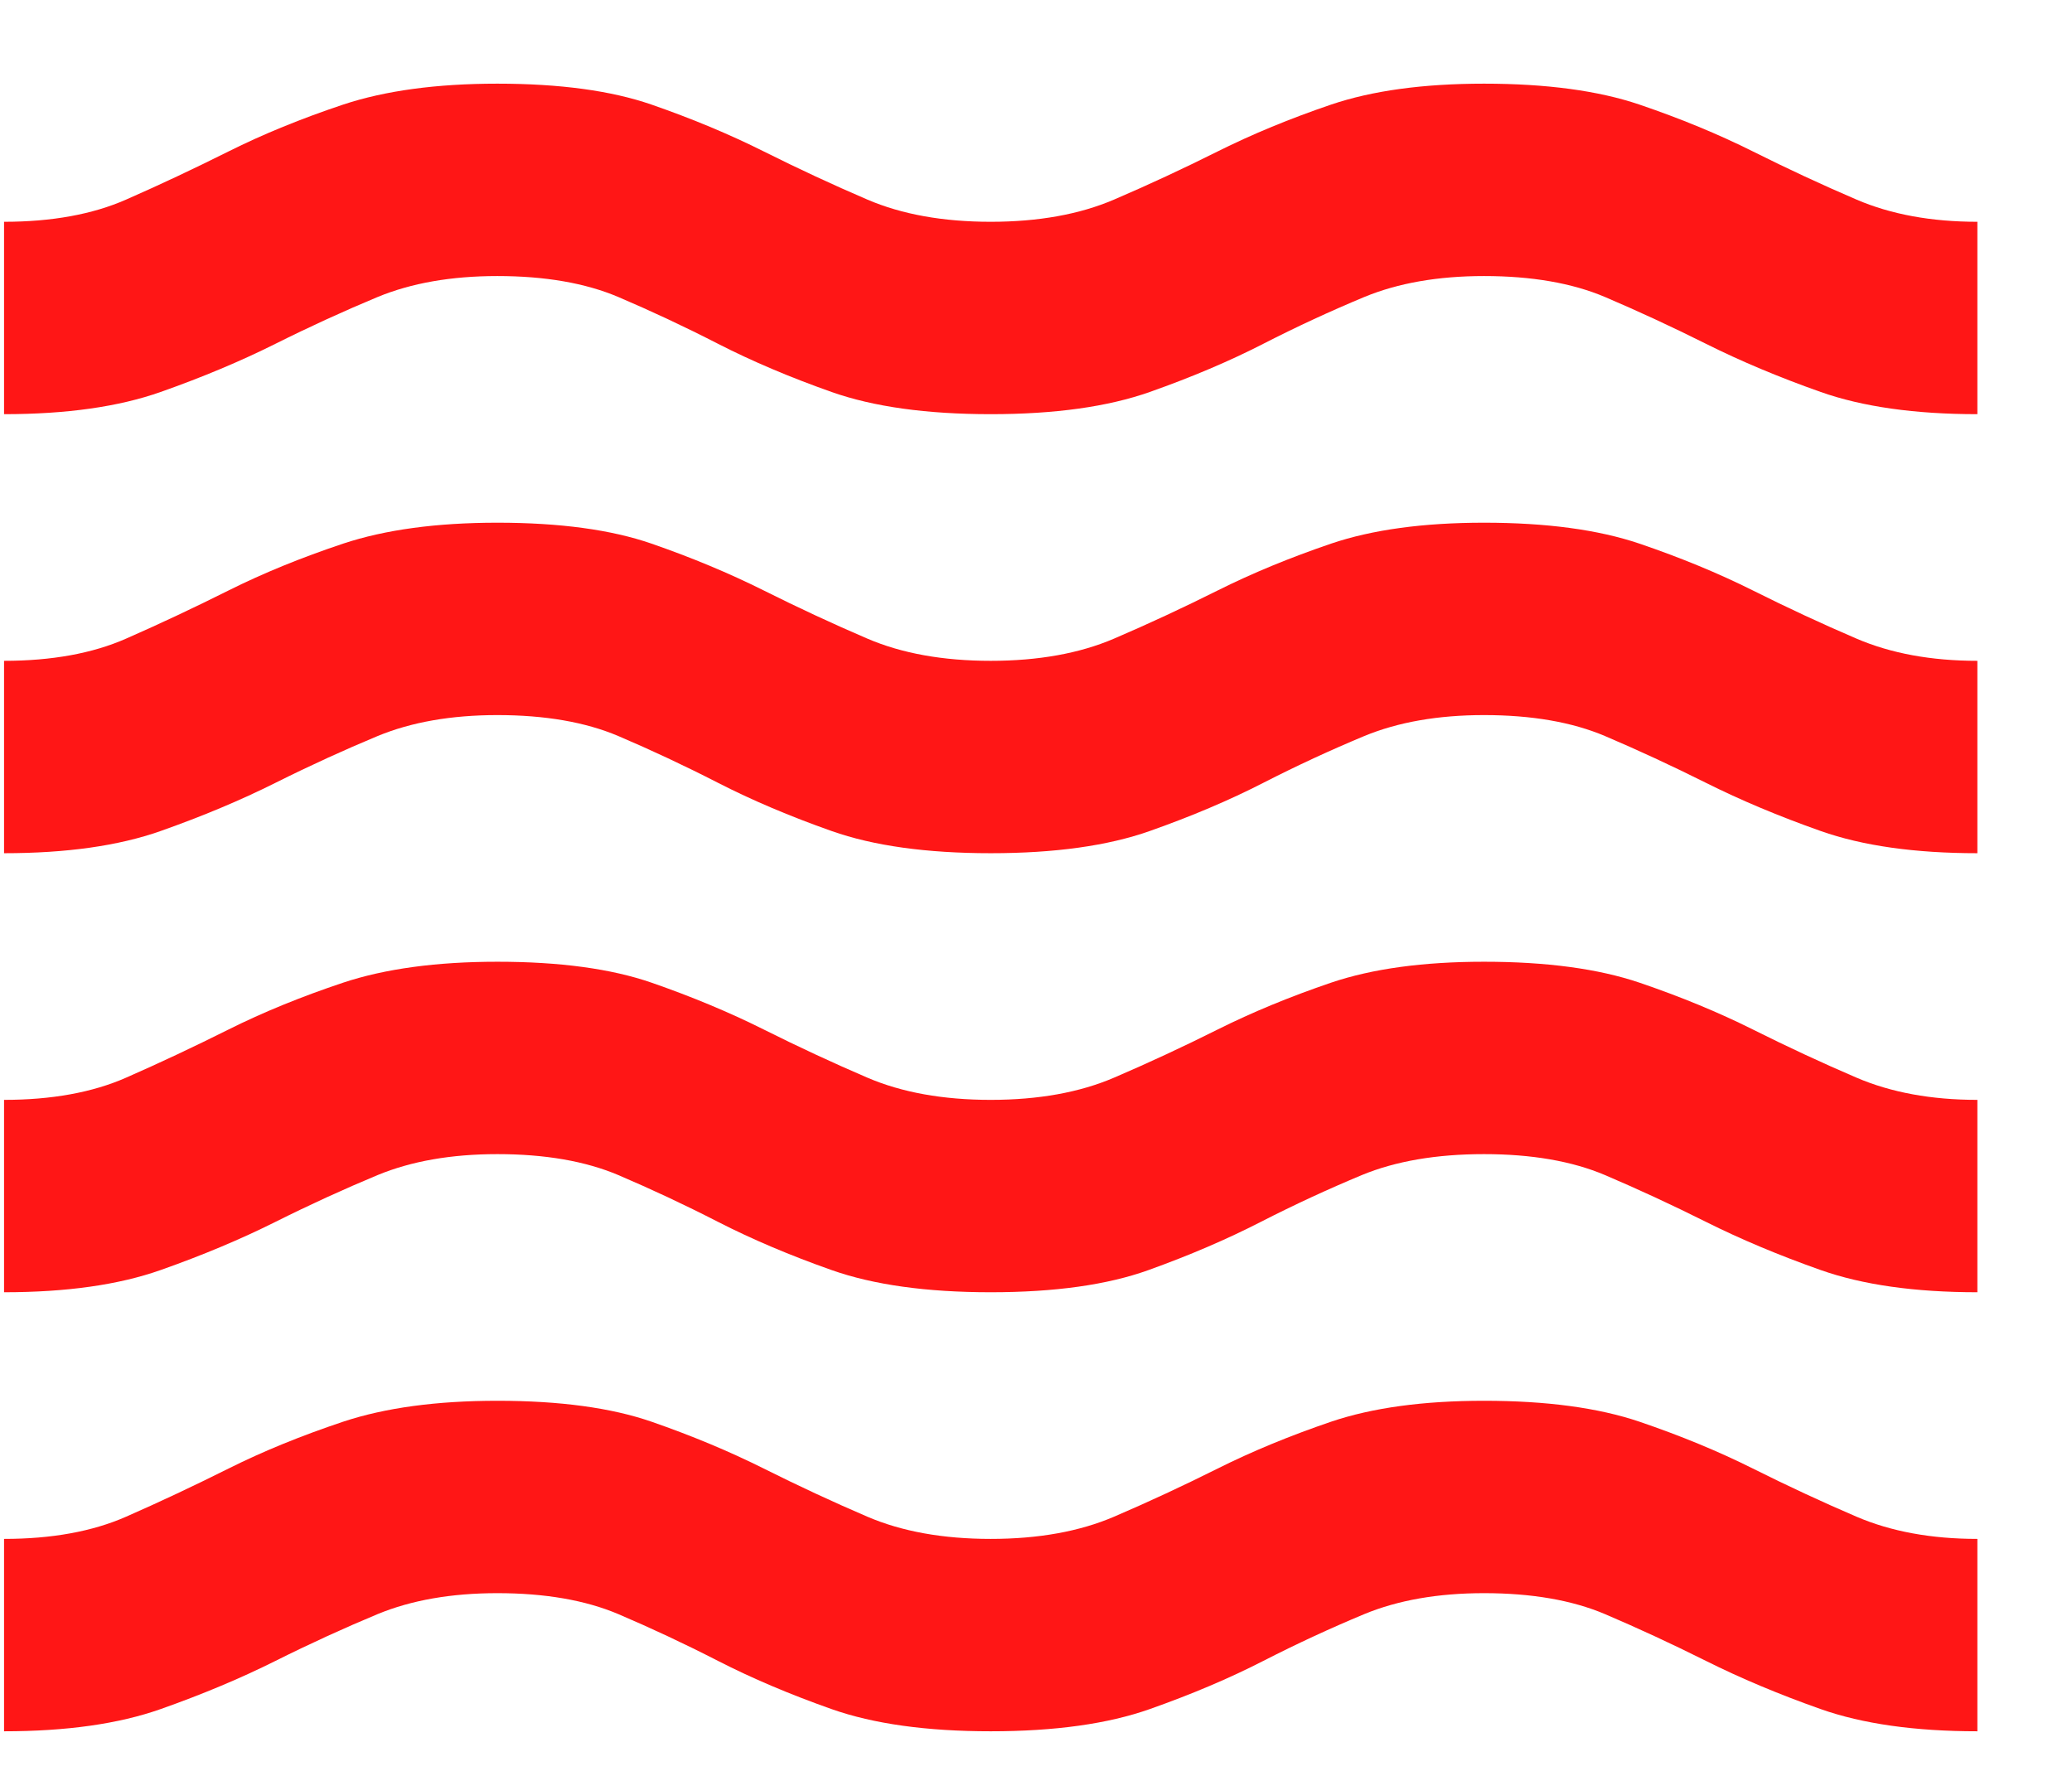 <svg width="21" height="18" viewBox="0 0 21 18" fill="none" xmlns="http://www.w3.org/2000/svg">
<path d="M0.041 17.548V15.598C0.524 15.598 0.937 15.523 1.278 15.373C1.62 15.223 1.966 15.06 2.316 14.885C2.666 14.71 3.053 14.552 3.478 14.41C3.903 14.269 4.424 14.198 5.041 14.198C5.674 14.198 6.195 14.269 6.603 14.41C7.012 14.552 7.391 14.71 7.741 14.885C8.091 15.06 8.441 15.223 8.791 15.373C9.141 15.523 9.558 15.598 10.041 15.598C10.524 15.598 10.941 15.523 11.291 15.373C11.641 15.223 11.991 15.06 12.341 14.885C12.691 14.71 13.074 14.552 13.491 14.41C13.908 14.269 14.424 14.198 15.041 14.198C15.674 14.198 16.199 14.269 16.616 14.41C17.033 14.552 17.416 14.71 17.766 14.885C18.116 15.06 18.466 15.223 18.816 15.373C19.166 15.523 19.574 15.598 20.041 15.598V17.548C19.408 17.548 18.878 17.473 18.453 17.323C18.028 17.173 17.641 17.01 17.291 16.835C16.941 16.66 16.599 16.502 16.266 16.36C15.933 16.219 15.524 16.148 15.041 16.148C14.574 16.148 14.17 16.219 13.828 16.36C13.487 16.502 13.145 16.66 12.803 16.835C12.462 17.01 12.078 17.173 11.653 17.323C11.228 17.473 10.691 17.548 10.041 17.548C9.391 17.548 8.853 17.473 8.428 17.323C8.003 17.173 7.62 17.01 7.278 16.835C6.937 16.66 6.599 16.502 6.266 16.36C5.933 16.219 5.524 16.148 5.041 16.148C4.574 16.148 4.17 16.219 3.828 16.36C3.487 16.502 3.141 16.66 2.791 16.835C2.441 17.01 2.053 17.173 1.628 17.323C1.203 17.473 0.674 17.548 0.041 17.548ZM0.041 13.098V11.148C0.524 11.148 0.937 11.073 1.278 10.923C1.62 10.773 1.966 10.61 2.316 10.435C2.666 10.26 3.053 10.102 3.478 9.96C3.903 9.819 4.424 9.748 5.041 9.748C5.674 9.748 6.195 9.819 6.603 9.96C7.012 10.102 7.391 10.26 7.741 10.435C8.091 10.61 8.441 10.773 8.791 10.923C9.141 11.073 9.558 11.148 10.041 11.148C10.524 11.148 10.941 11.073 11.291 10.923C11.641 10.773 11.991 10.61 12.341 10.435C12.691 10.26 13.074 10.102 13.491 9.96C13.908 9.819 14.424 9.748 15.041 9.748C15.674 9.748 16.199 9.819 16.616 9.96C17.033 10.102 17.416 10.26 17.766 10.435C18.116 10.61 18.466 10.773 18.816 10.923C19.166 11.073 19.574 11.148 20.041 11.148V13.098C19.408 13.098 18.878 13.023 18.453 12.873C18.028 12.723 17.641 12.56 17.291 12.385C16.941 12.21 16.599 12.052 16.266 11.91C15.933 11.769 15.524 11.698 15.041 11.698C14.558 11.698 14.145 11.769 13.803 11.91C13.462 12.052 13.12 12.21 12.778 12.385C12.437 12.56 12.058 12.723 11.641 12.873C11.224 13.023 10.691 13.098 10.041 13.098C9.391 13.098 8.853 13.023 8.428 12.873C8.003 12.723 7.62 12.56 7.278 12.385C6.937 12.21 6.599 12.052 6.266 11.91C5.933 11.769 5.524 11.698 5.041 11.698C4.574 11.698 4.17 11.769 3.828 11.91C3.487 12.052 3.141 12.21 2.791 12.385C2.441 12.56 2.053 12.723 1.628 12.873C1.203 13.023 0.674 13.098 0.041 13.098ZM0.041 8.648V6.698C0.524 6.698 0.937 6.623 1.278 6.473C1.62 6.323 1.966 6.16 2.316 5.985C2.666 5.81 3.053 5.652 3.478 5.51C3.903 5.369 4.424 5.298 5.041 5.298C5.674 5.298 6.195 5.369 6.603 5.51C7.012 5.652 7.391 5.81 7.741 5.985C8.091 6.16 8.441 6.323 8.791 6.473C9.141 6.623 9.558 6.698 10.041 6.698C10.524 6.698 10.941 6.623 11.291 6.473C11.641 6.323 11.991 6.16 12.341 5.985C12.691 5.81 13.074 5.652 13.491 5.51C13.908 5.369 14.424 5.298 15.041 5.298C15.674 5.298 16.199 5.369 16.616 5.51C17.033 5.652 17.416 5.81 17.766 5.985C18.116 6.16 18.466 6.323 18.816 6.473C19.166 6.623 19.574 6.698 20.041 6.698V8.648C19.408 8.648 18.878 8.573 18.453 8.423C18.028 8.273 17.641 8.11 17.291 7.935C16.941 7.76 16.599 7.602 16.266 7.46C15.933 7.319 15.524 7.248 15.041 7.248C14.574 7.248 14.17 7.319 13.828 7.46C13.487 7.602 13.145 7.76 12.803 7.935C12.462 8.11 12.078 8.273 11.653 8.423C11.228 8.573 10.691 8.648 10.041 8.648C9.391 8.648 8.853 8.573 8.428 8.423C8.003 8.273 7.62 8.11 7.278 7.935C6.937 7.76 6.599 7.602 6.266 7.46C5.933 7.319 5.524 7.248 5.041 7.248C4.574 7.248 4.17 7.319 3.828 7.46C3.487 7.602 3.141 7.76 2.791 7.935C2.441 8.11 2.053 8.273 1.628 8.423C1.203 8.573 0.674 8.648 0.041 8.648ZM0.041 4.198V2.248C0.524 2.248 0.937 2.173 1.278 2.023C1.62 1.873 1.966 1.71 2.316 1.535C2.666 1.36 3.053 1.202 3.478 1.06C3.903 0.919 4.424 0.848 5.041 0.848C5.674 0.848 6.195 0.919 6.603 1.06C7.012 1.202 7.391 1.36 7.741 1.535C8.091 1.71 8.441 1.873 8.791 2.023C9.141 2.173 9.558 2.248 10.041 2.248C10.524 2.248 10.941 2.173 11.291 2.023C11.641 1.873 11.991 1.71 12.341 1.535C12.691 1.36 13.074 1.202 13.491 1.06C13.908 0.919 14.424 0.848 15.041 0.848C15.674 0.848 16.199 0.919 16.616 1.06C17.033 1.202 17.416 1.36 17.766 1.535C18.116 1.71 18.466 1.873 18.816 2.023C19.166 2.173 19.574 2.248 20.041 2.248V4.198C19.408 4.198 18.878 4.123 18.453 3.973C18.028 3.823 17.641 3.66 17.291 3.485C16.941 3.31 16.599 3.152 16.266 3.01C15.933 2.869 15.524 2.798 15.041 2.798C14.574 2.798 14.17 2.869 13.828 3.01C13.487 3.152 13.145 3.31 12.803 3.485C12.462 3.66 12.078 3.823 11.653 3.973C11.228 4.123 10.691 4.198 10.041 4.198C9.391 4.198 8.853 4.123 8.428 3.973C8.003 3.823 7.62 3.66 7.278 3.485C6.937 3.31 6.599 3.152 6.266 3.01C5.933 2.869 5.524 2.798 5.041 2.798C4.574 2.798 4.17 2.869 3.828 3.01C3.487 3.152 3.141 3.31 2.791 3.485C2.441 3.66 2.053 3.823 1.628 3.973C1.203 4.123 0.674 4.198 0.041 4.198Z" fill="#FF1616"/>
</svg>
